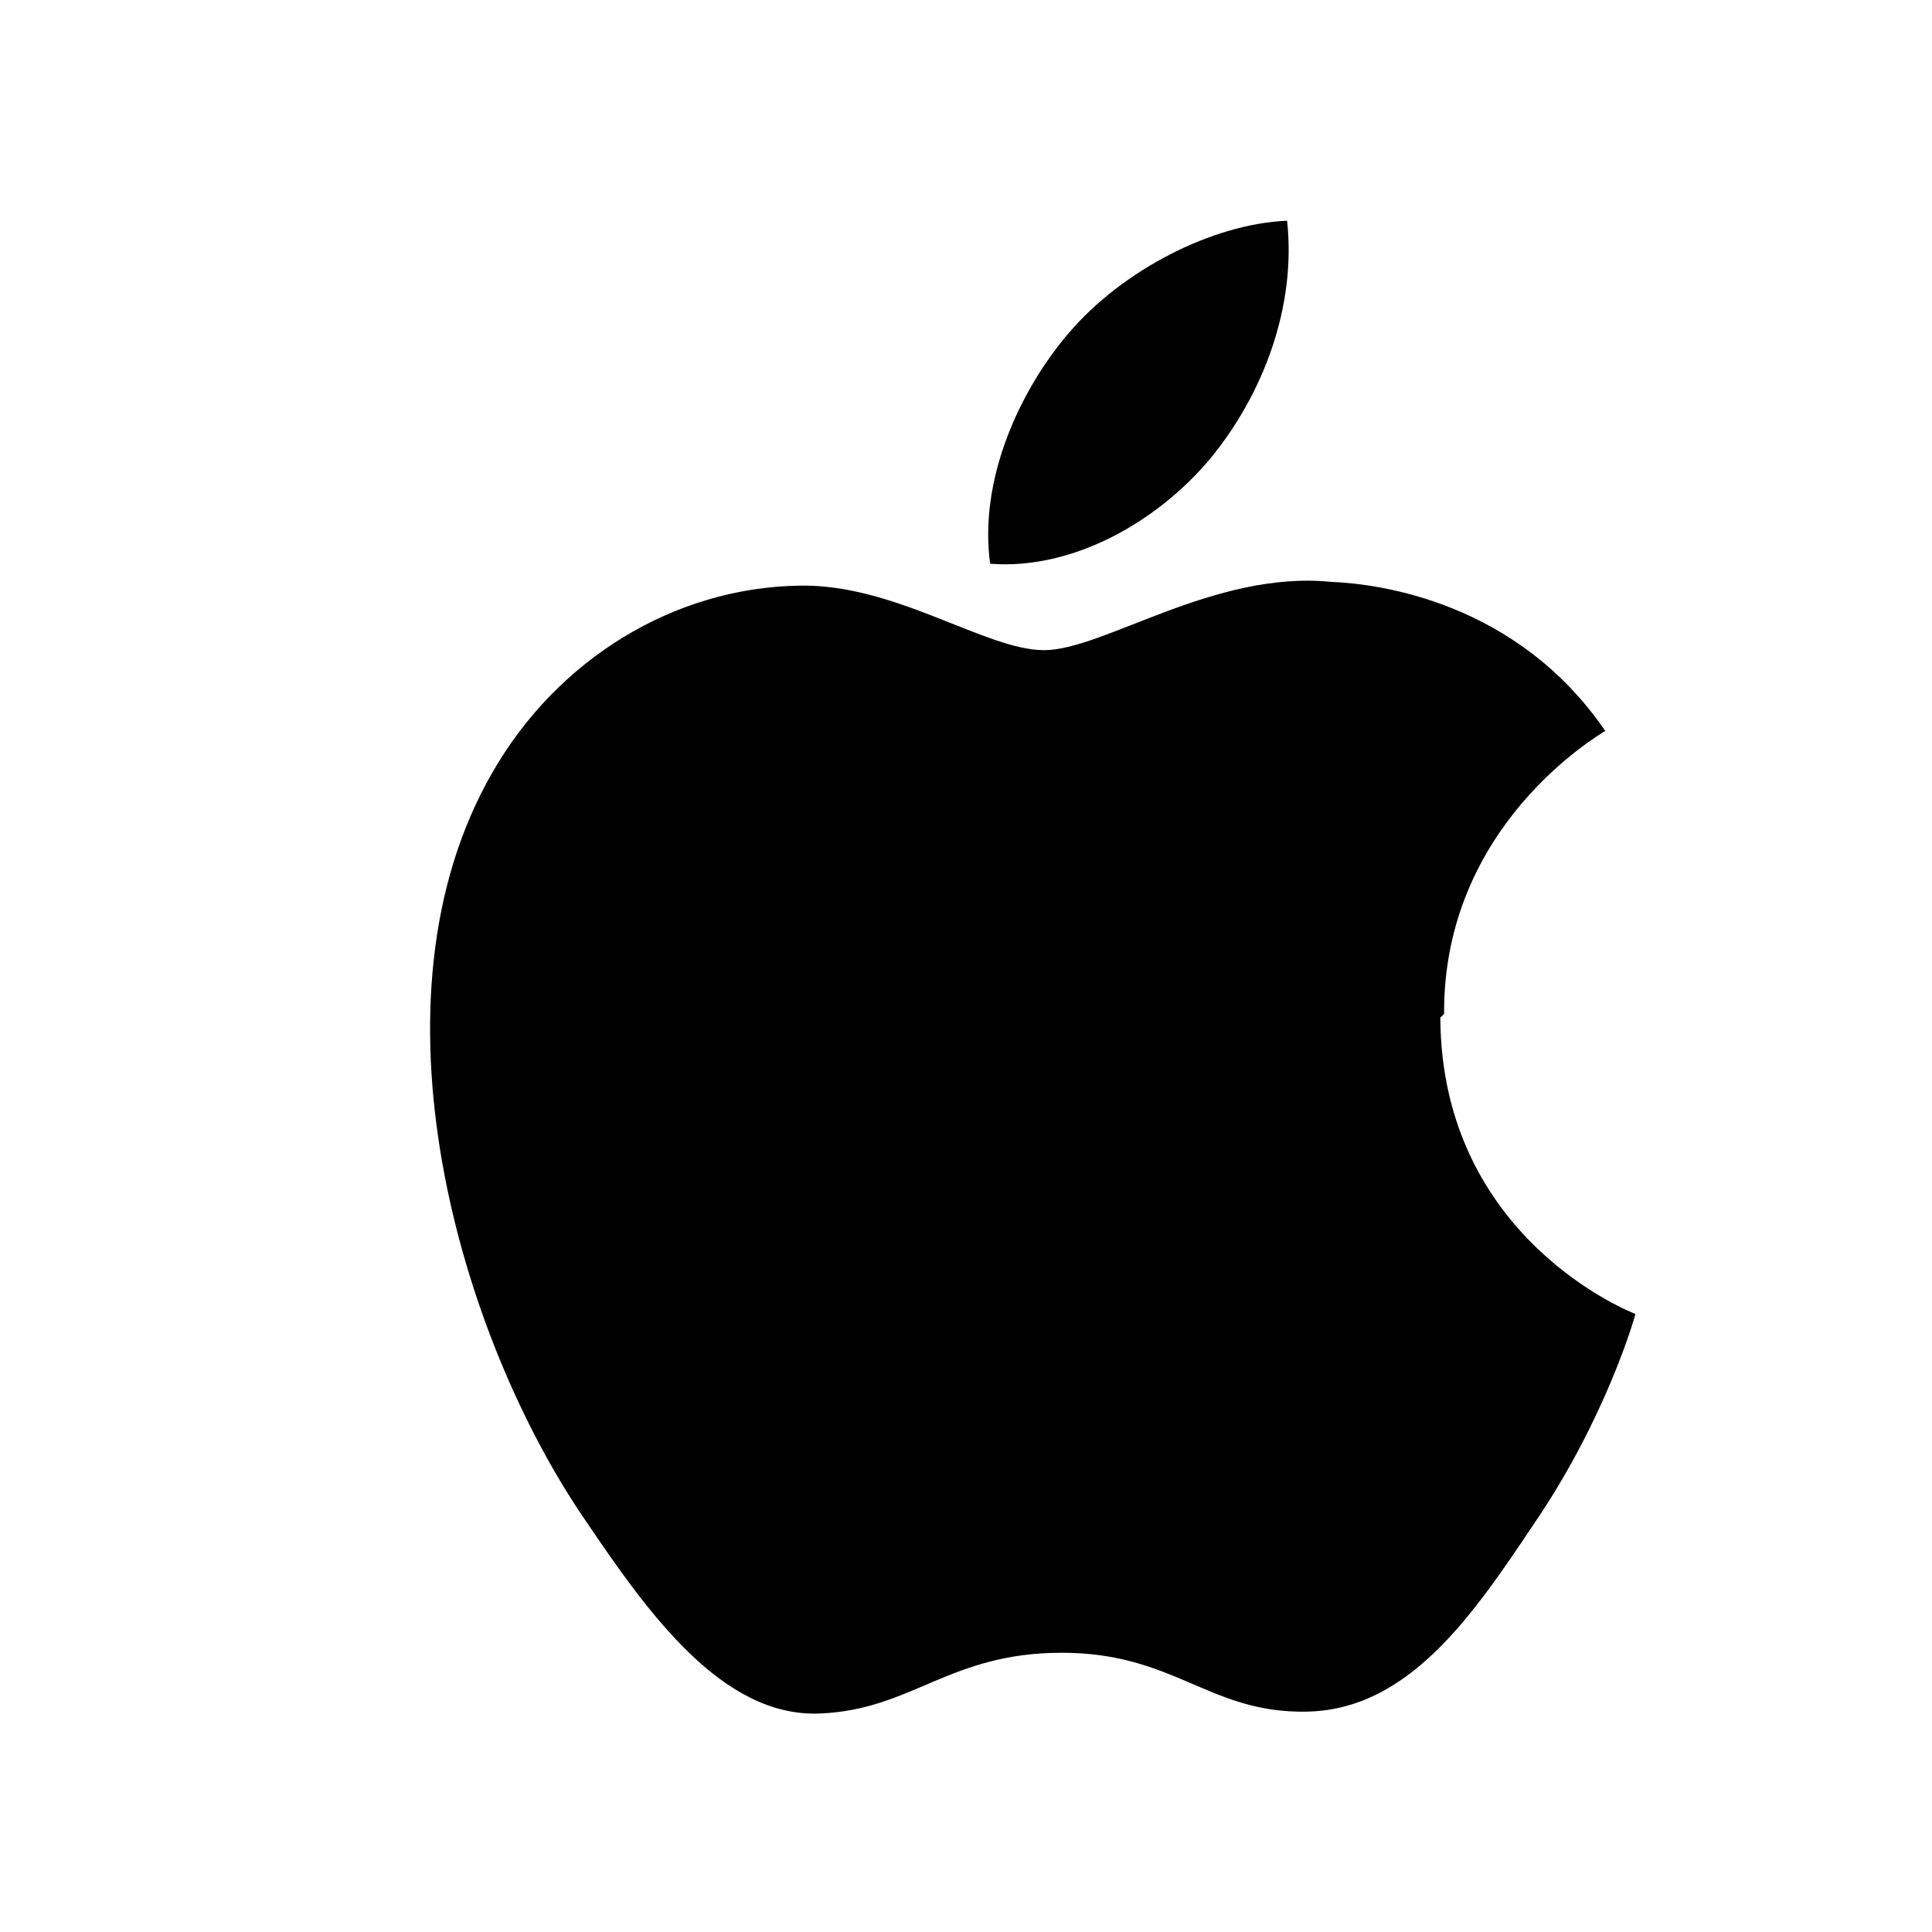 <svg xmlns="http://www.w3.org/2000/svg" width="20" height="20" viewBox="0 0 384 512">
    <path fill="currentColor"
        d="M318.7 268.7c-.3-49.9 40.9-73.8 42.7-75-23.4-34.2-59.8-39-72.7-39.5-30.9-3.1-60.3 18.1-76 18.1-15.5 0-39.4-17.6-64.8-17.1-33.3.5-64.2 19.5-81.4 49.5-34.8 60.3-8.9 149.6 24.9 198.6 16.5 24.4 36.1 51.8 61.8 50.8 24.7-1 34.2-16.1 64.2-16.1s39 16.1 64.9 15.6c26.8-.5 43.7-25 60.1-49.6 18.9-27.6 26.7-54.4 27-55.8-.6-.2-51.4-19.8-51.7-78.5zm-62.1-147c13.8-16.7 23-39.9 20.5-63.2-19.8.8-43.7 13.1-57.9 29.8-12.7 14.8-23.9 38.5-20.8 61.1 22.1 1.7 44.4-11.3 58.2-27.7z" />
</svg>
